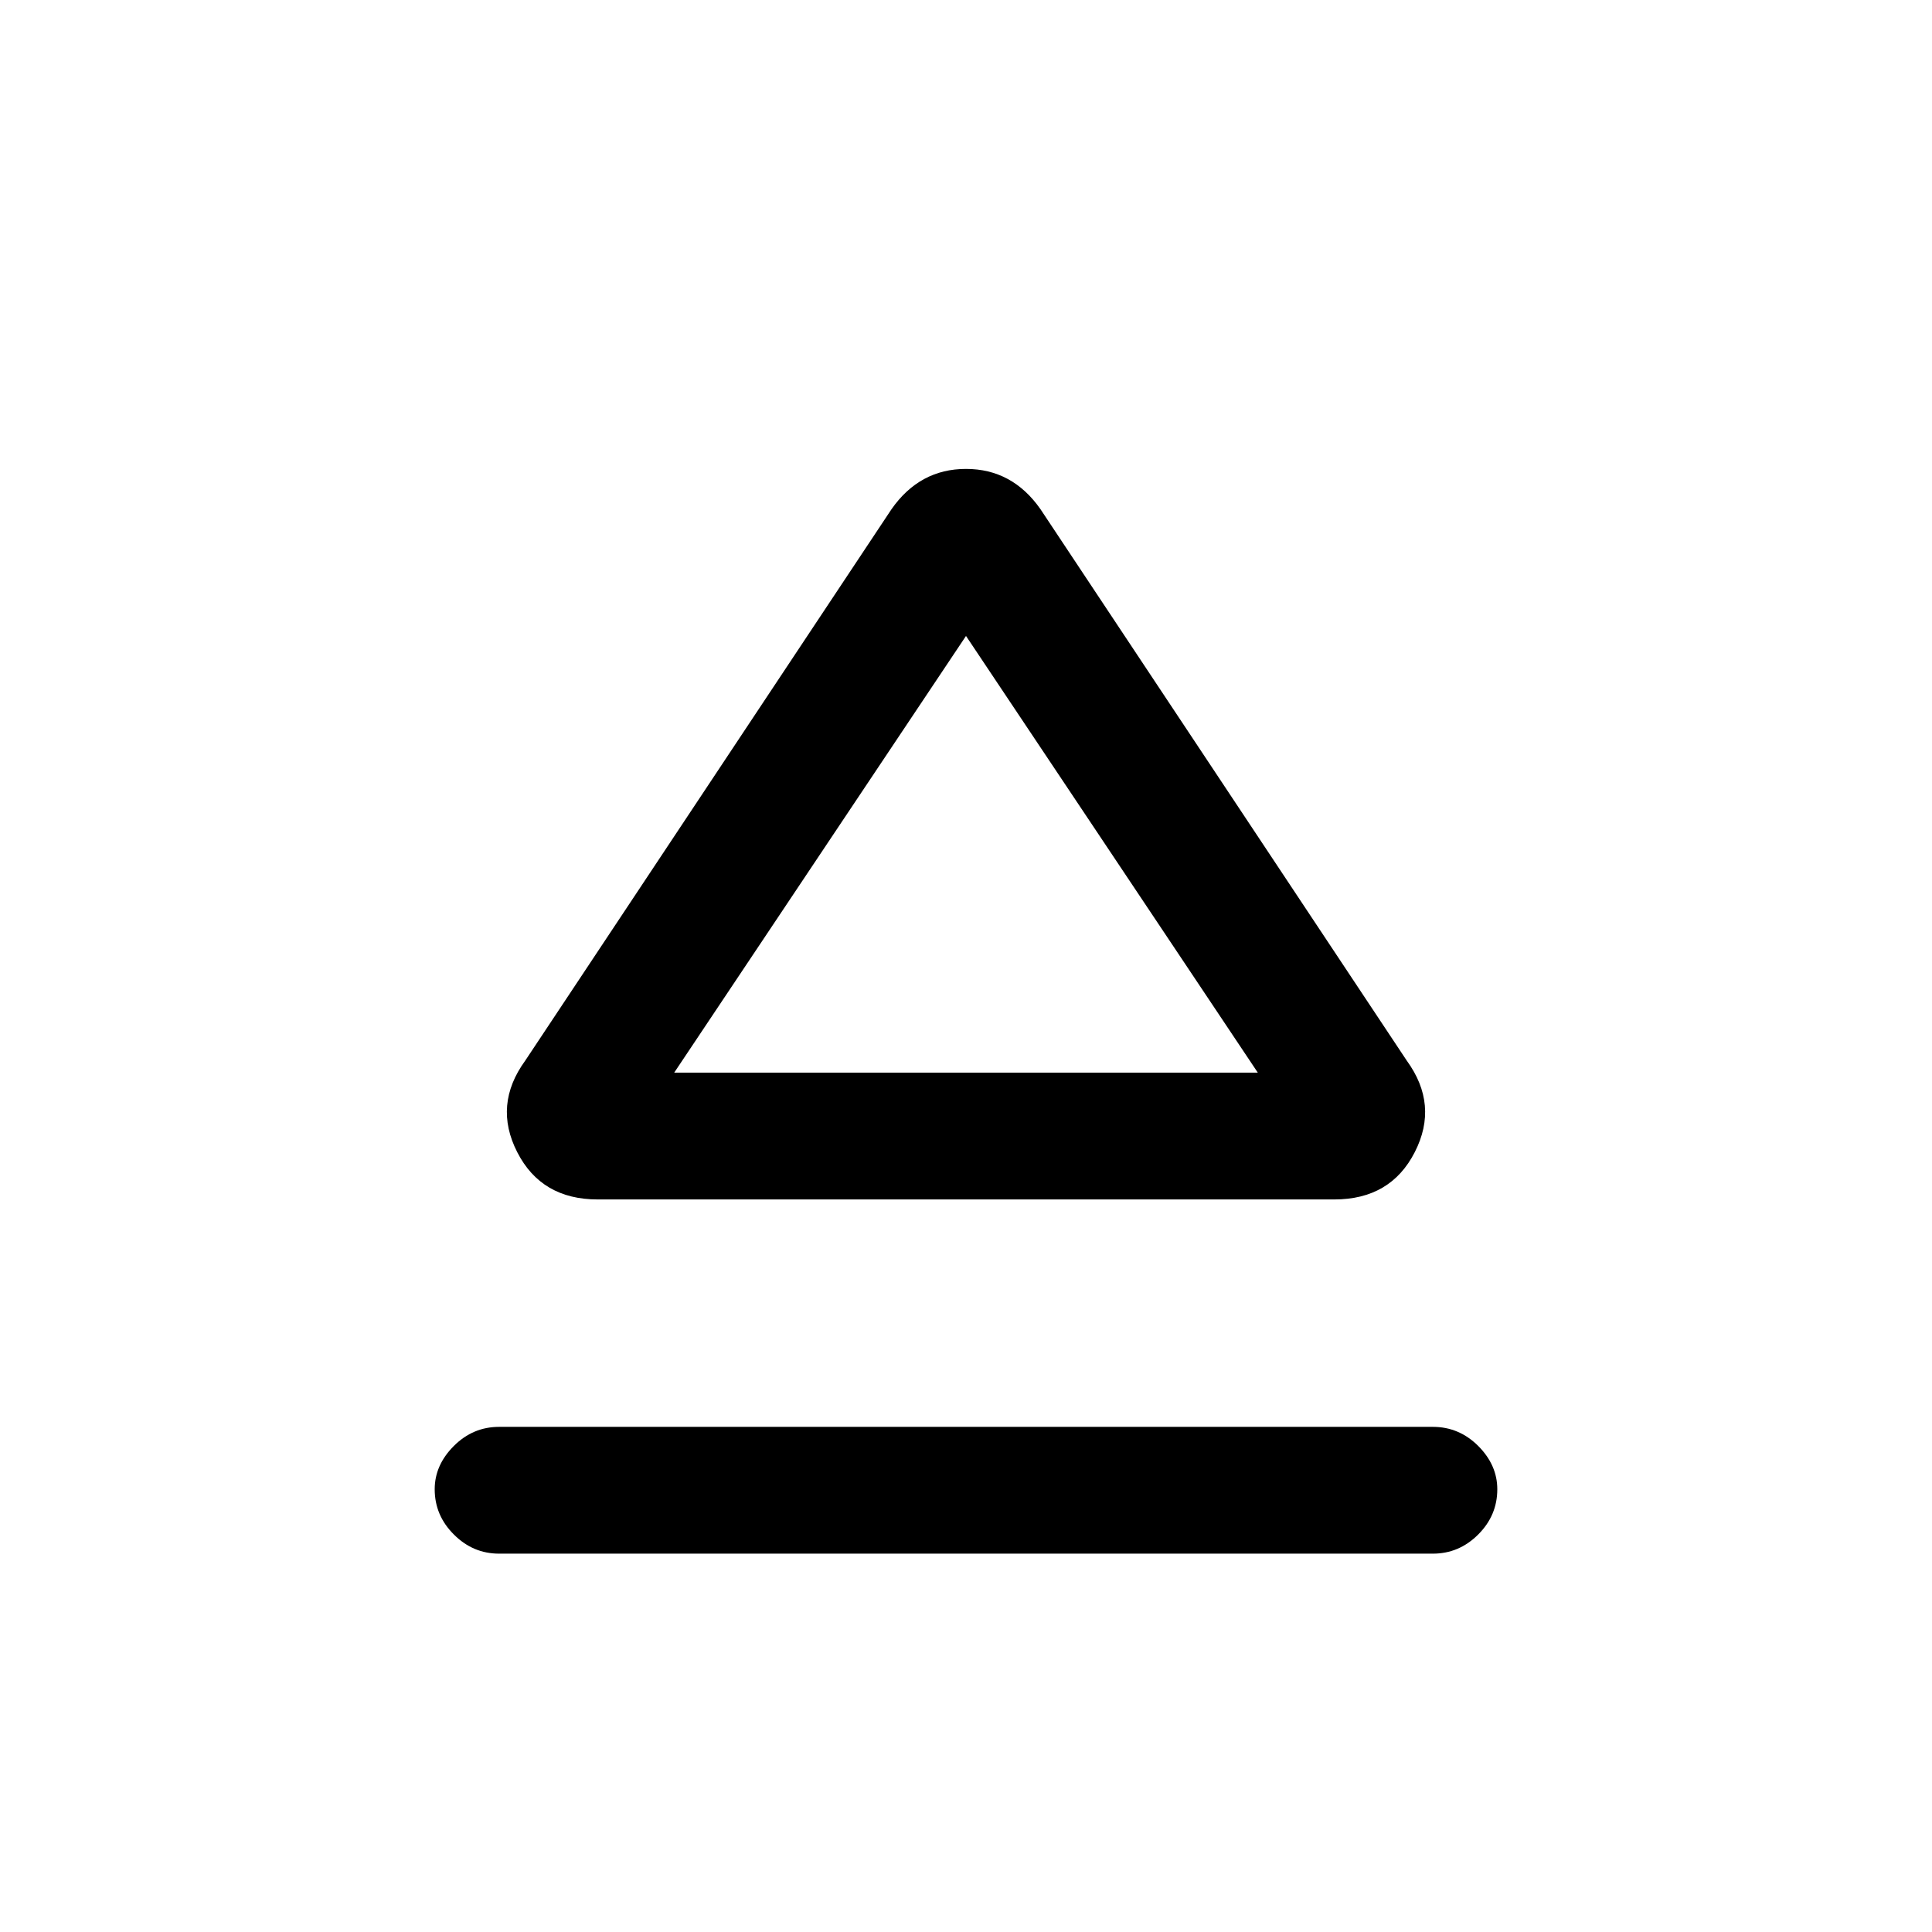 <svg xmlns="http://www.w3.org/2000/svg" height="24" width="24"><path d="M6.2 19.3Q5.875 19.3 5.638 19.062Q5.4 18.825 5.4 18.5Q5.4 18.2 5.638 17.962Q5.875 17.725 6.2 17.725H17.8Q18.125 17.725 18.363 17.962Q18.6 18.2 18.6 18.5Q18.6 18.825 18.363 19.062Q18.125 19.3 17.8 19.3ZM7.425 14.9Q6.725 14.9 6.425 14.312Q6.125 13.725 6.525 13.175L11.075 6.325Q11.425 5.825 12 5.825Q12.575 5.825 12.925 6.325L17.475 13.175Q17.875 13.725 17.575 14.312Q17.275 14.9 16.575 14.9ZM12 13.325ZM8.375 13.325H15.625L12 7.9Z"/></svg>